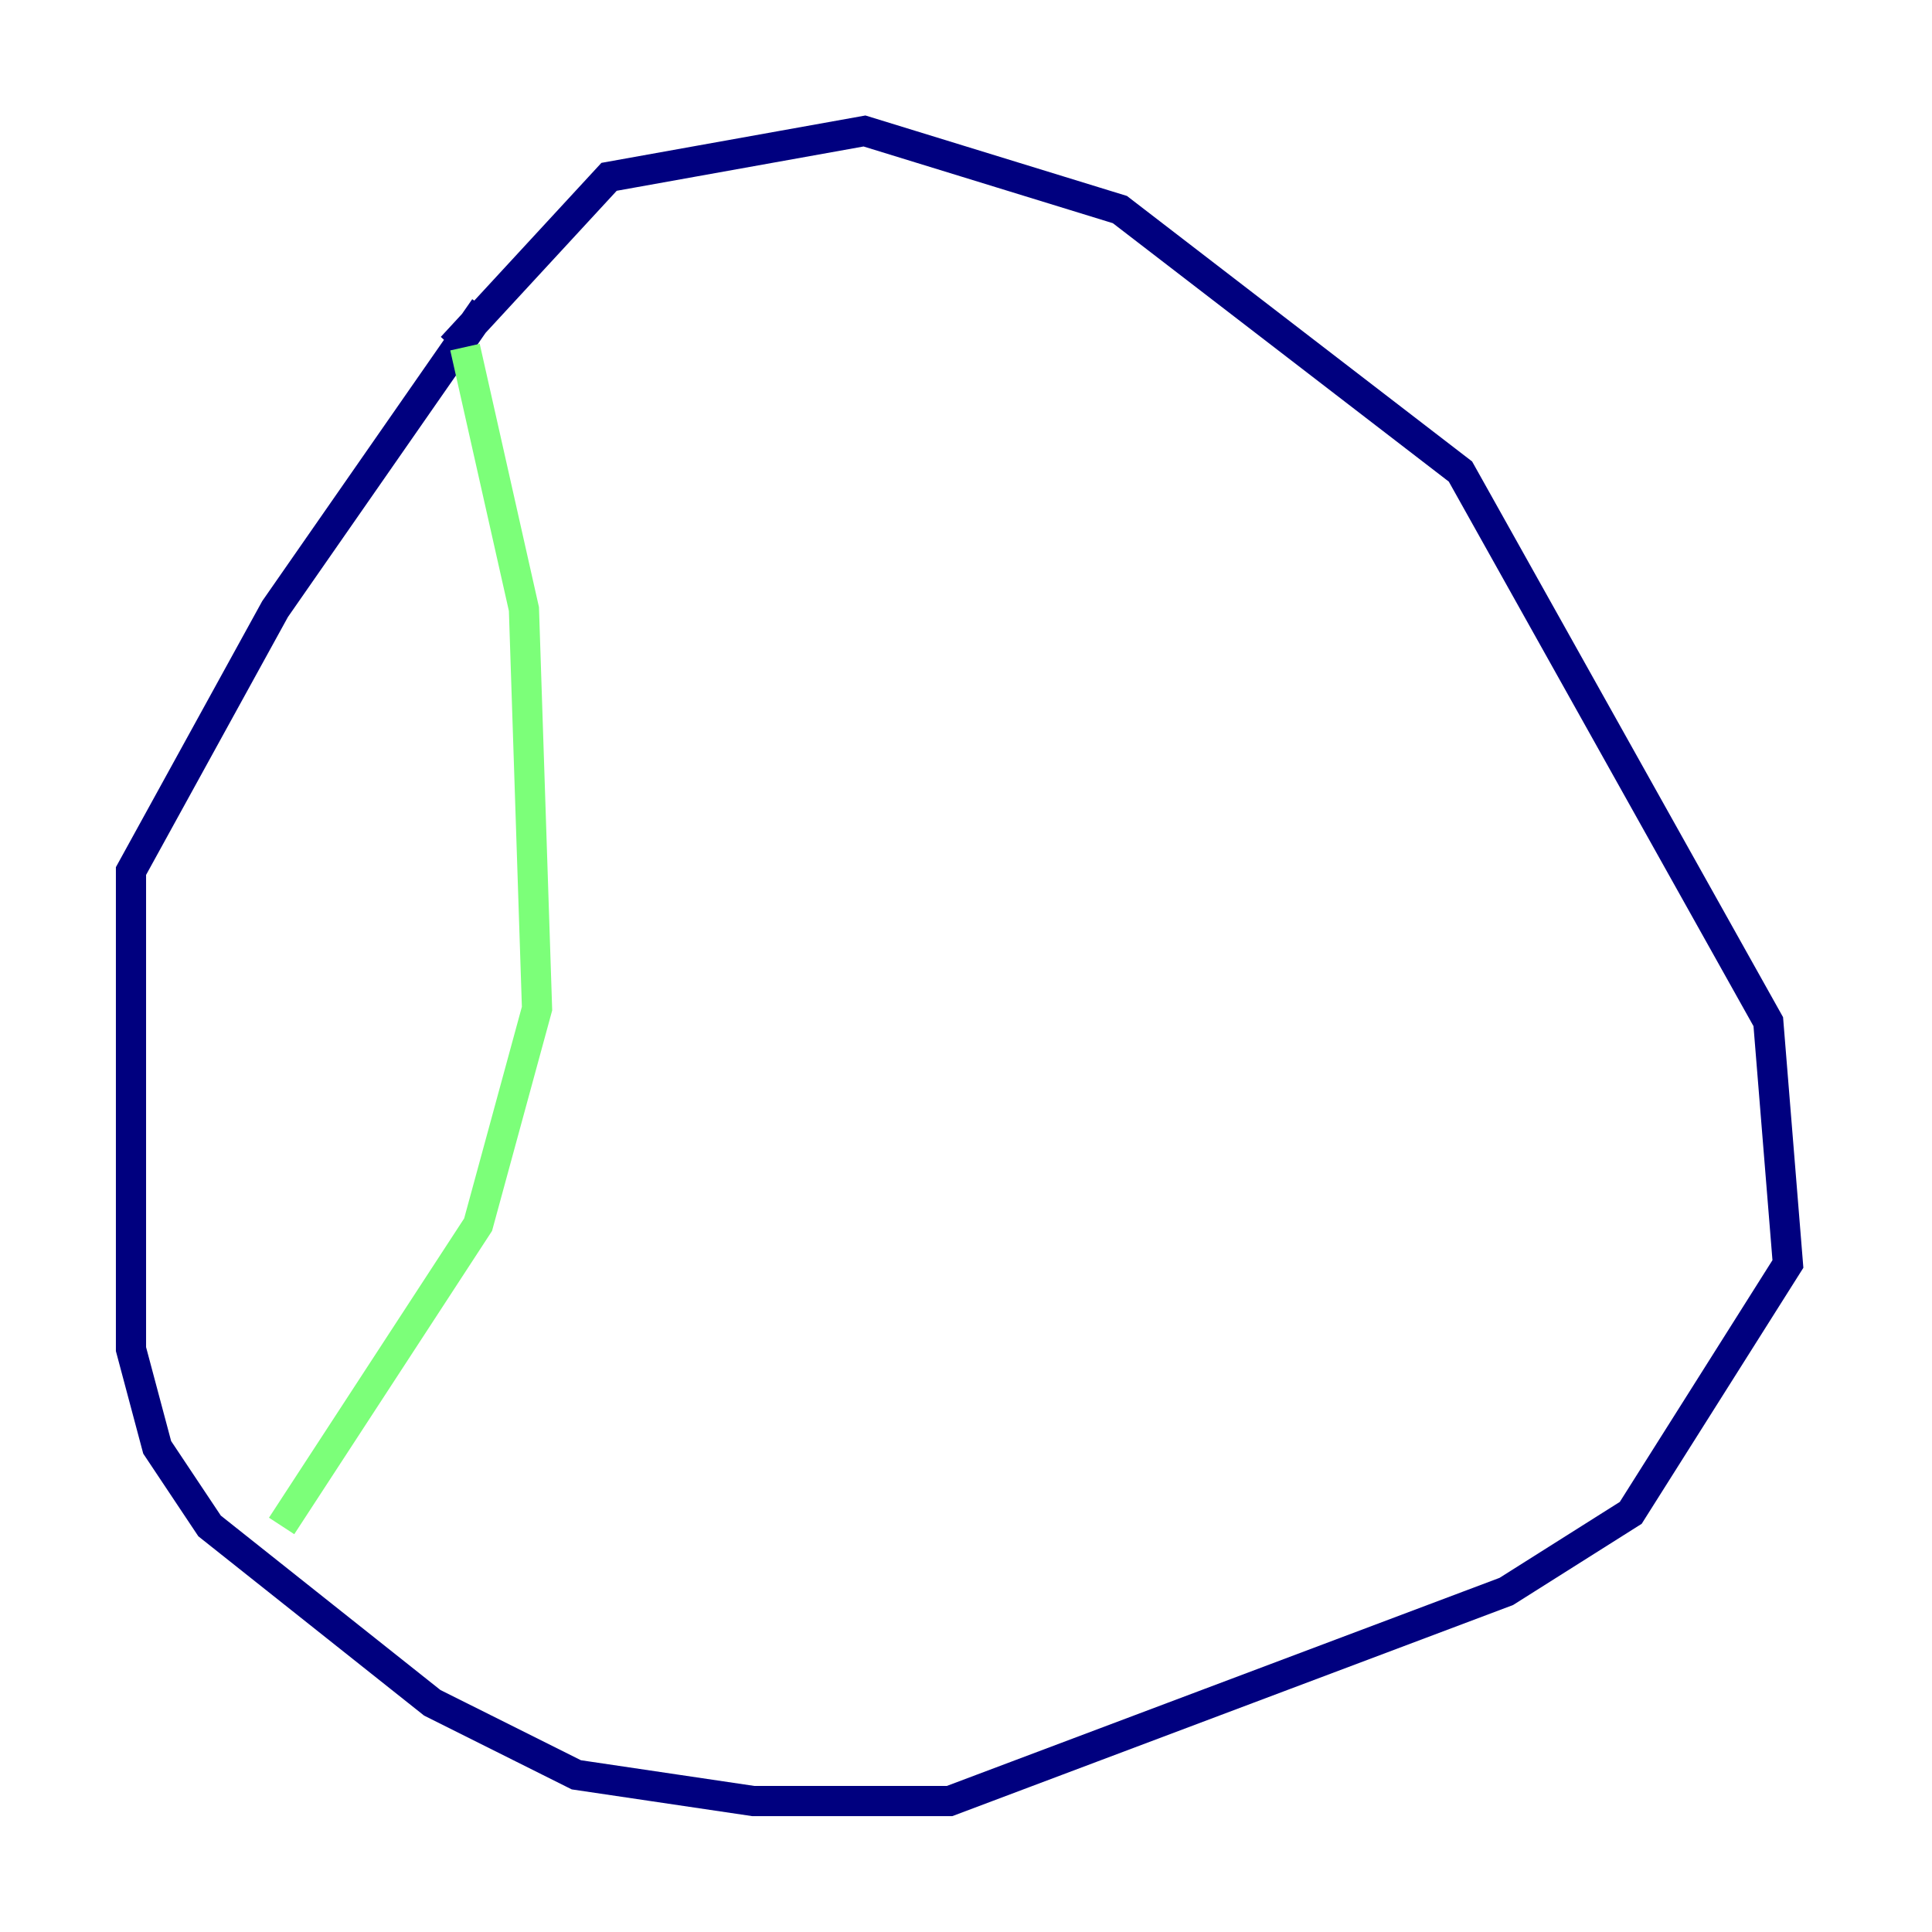<?xml version="1.0" encoding="utf-8" ?>
<svg baseProfile="tiny" height="128" version="1.2" viewBox="0,0,128,128" width="128" xmlns="http://www.w3.org/2000/svg" xmlns:ev="http://www.w3.org/2001/xml-events" xmlns:xlink="http://www.w3.org/1999/xlink"><defs /><polyline fill="none" points="32.108,20.393 18.224,40.352 8.678,57.709 8.678,89.383 10.414,95.891 13.885,101.098 28.637,112.814 38.183,117.586 49.898,119.322 62.915,119.322 99.797,105.437 108.041,100.231 118.454,83.742 117.153,67.688 96.759,31.241 74.197,13.885 57.275,8.678 40.352,11.715 29.939,22.997" stroke="#00007f" stroke-width="2" /><polyline fill="none" points="30.807,22.997 34.712,40.352 35.58,66.82 31.675,81.139 18.658,101.098" stroke="#7cff79" stroke-width="2" /><polyline fill="none" points="71.593,11.281 71.593,11.281" stroke="#7f0000" stroke-width="2" /></svg>